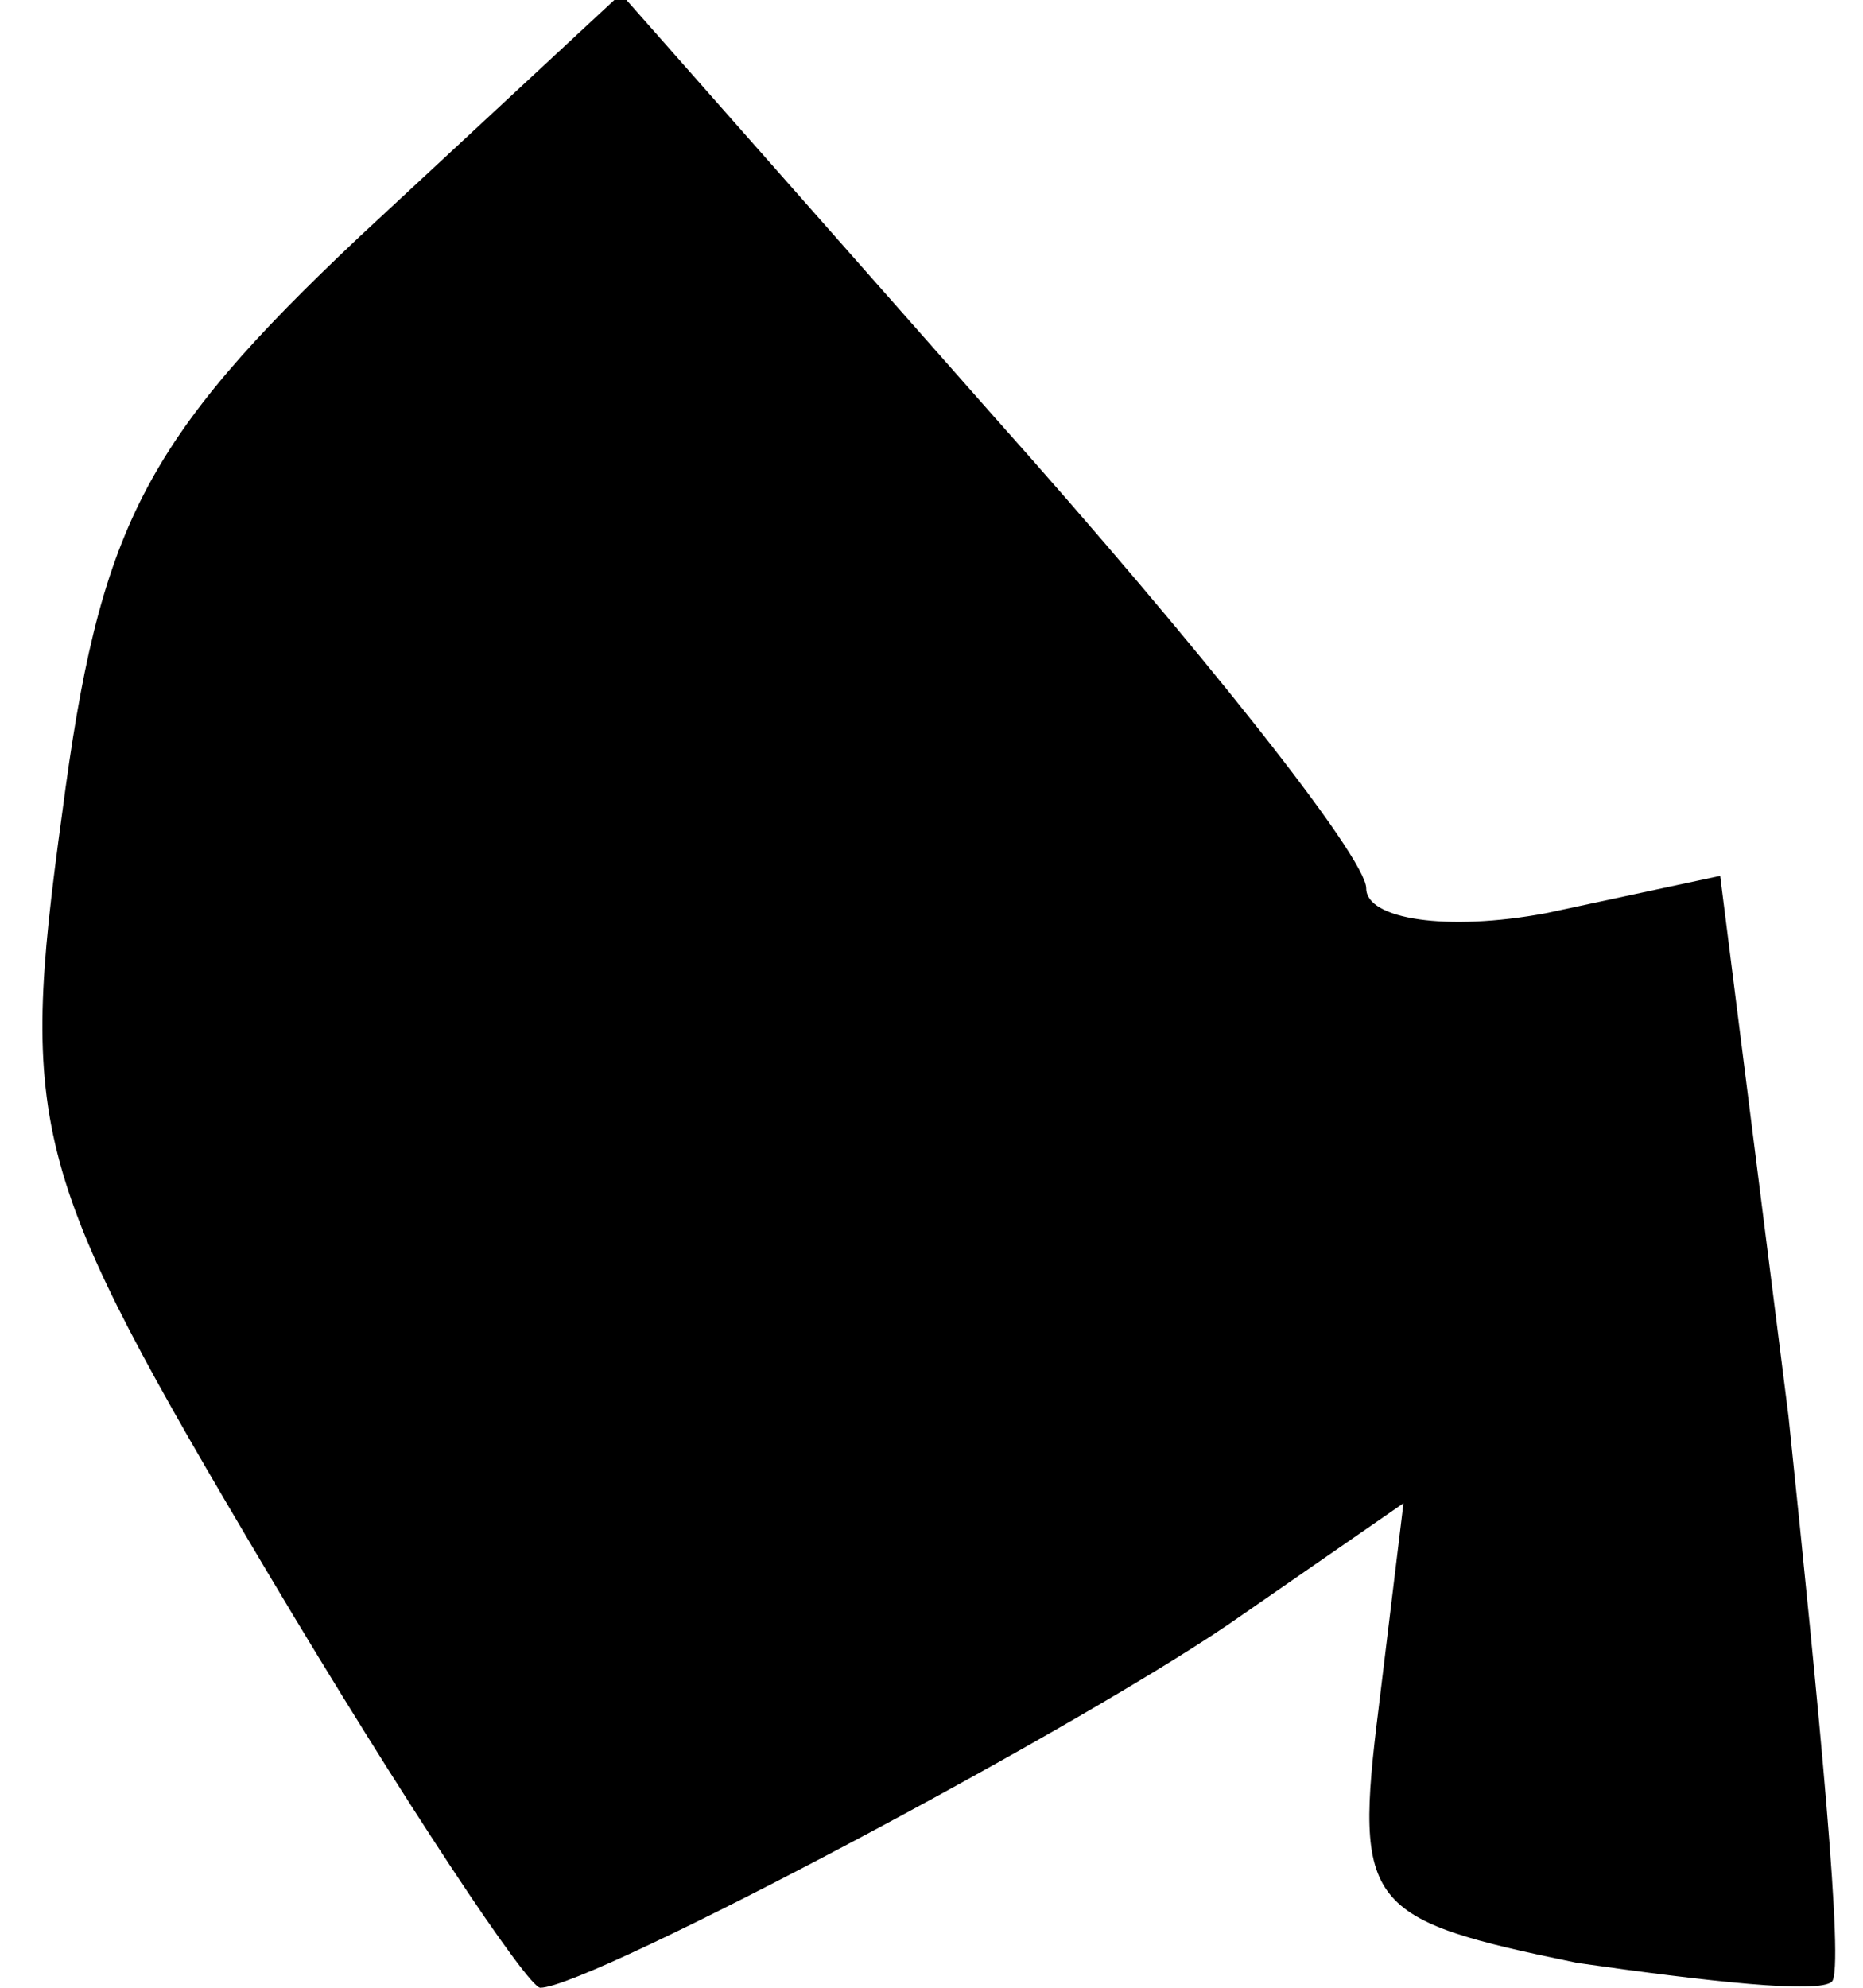 <?xml version="1.0" standalone="no"?>
<!DOCTYPE svg PUBLIC "-//W3C//DTD SVG 20010904//EN"
 "http://www.w3.org/TR/2001/REC-SVG-20010904/DTD/svg10.dtd">
<svg version="1.0" xmlns="http://www.w3.org/2000/svg"
 width="30pt" height="32pt" viewBox="0 0 30 32"
 preserveAspectRatio="xMidYMid meet">
<g transform="translate(0,32) scale(0.1,-0.1)"
fill="#000000" stroke="none">
<path fill="#000000" stroke="none" d="M58 282 c-35 -33 -42 -47 -48 -93 -7
-51 -5 -58 33 -122 22 -37 42 -67 44 -67 8 0 89 43 113 60 l26 18 -4 -33 c-4
-32 -2 -34 32 -41 21 -3 39 -5 41 -3 2 2 -2 43 -7 91 l-11 87 -28 -6 c-16 -3
-29 -1 -29 4 0 5 -27 39 -60 76 l-60 68 -42 -39z"/>
</g>
</svg>
